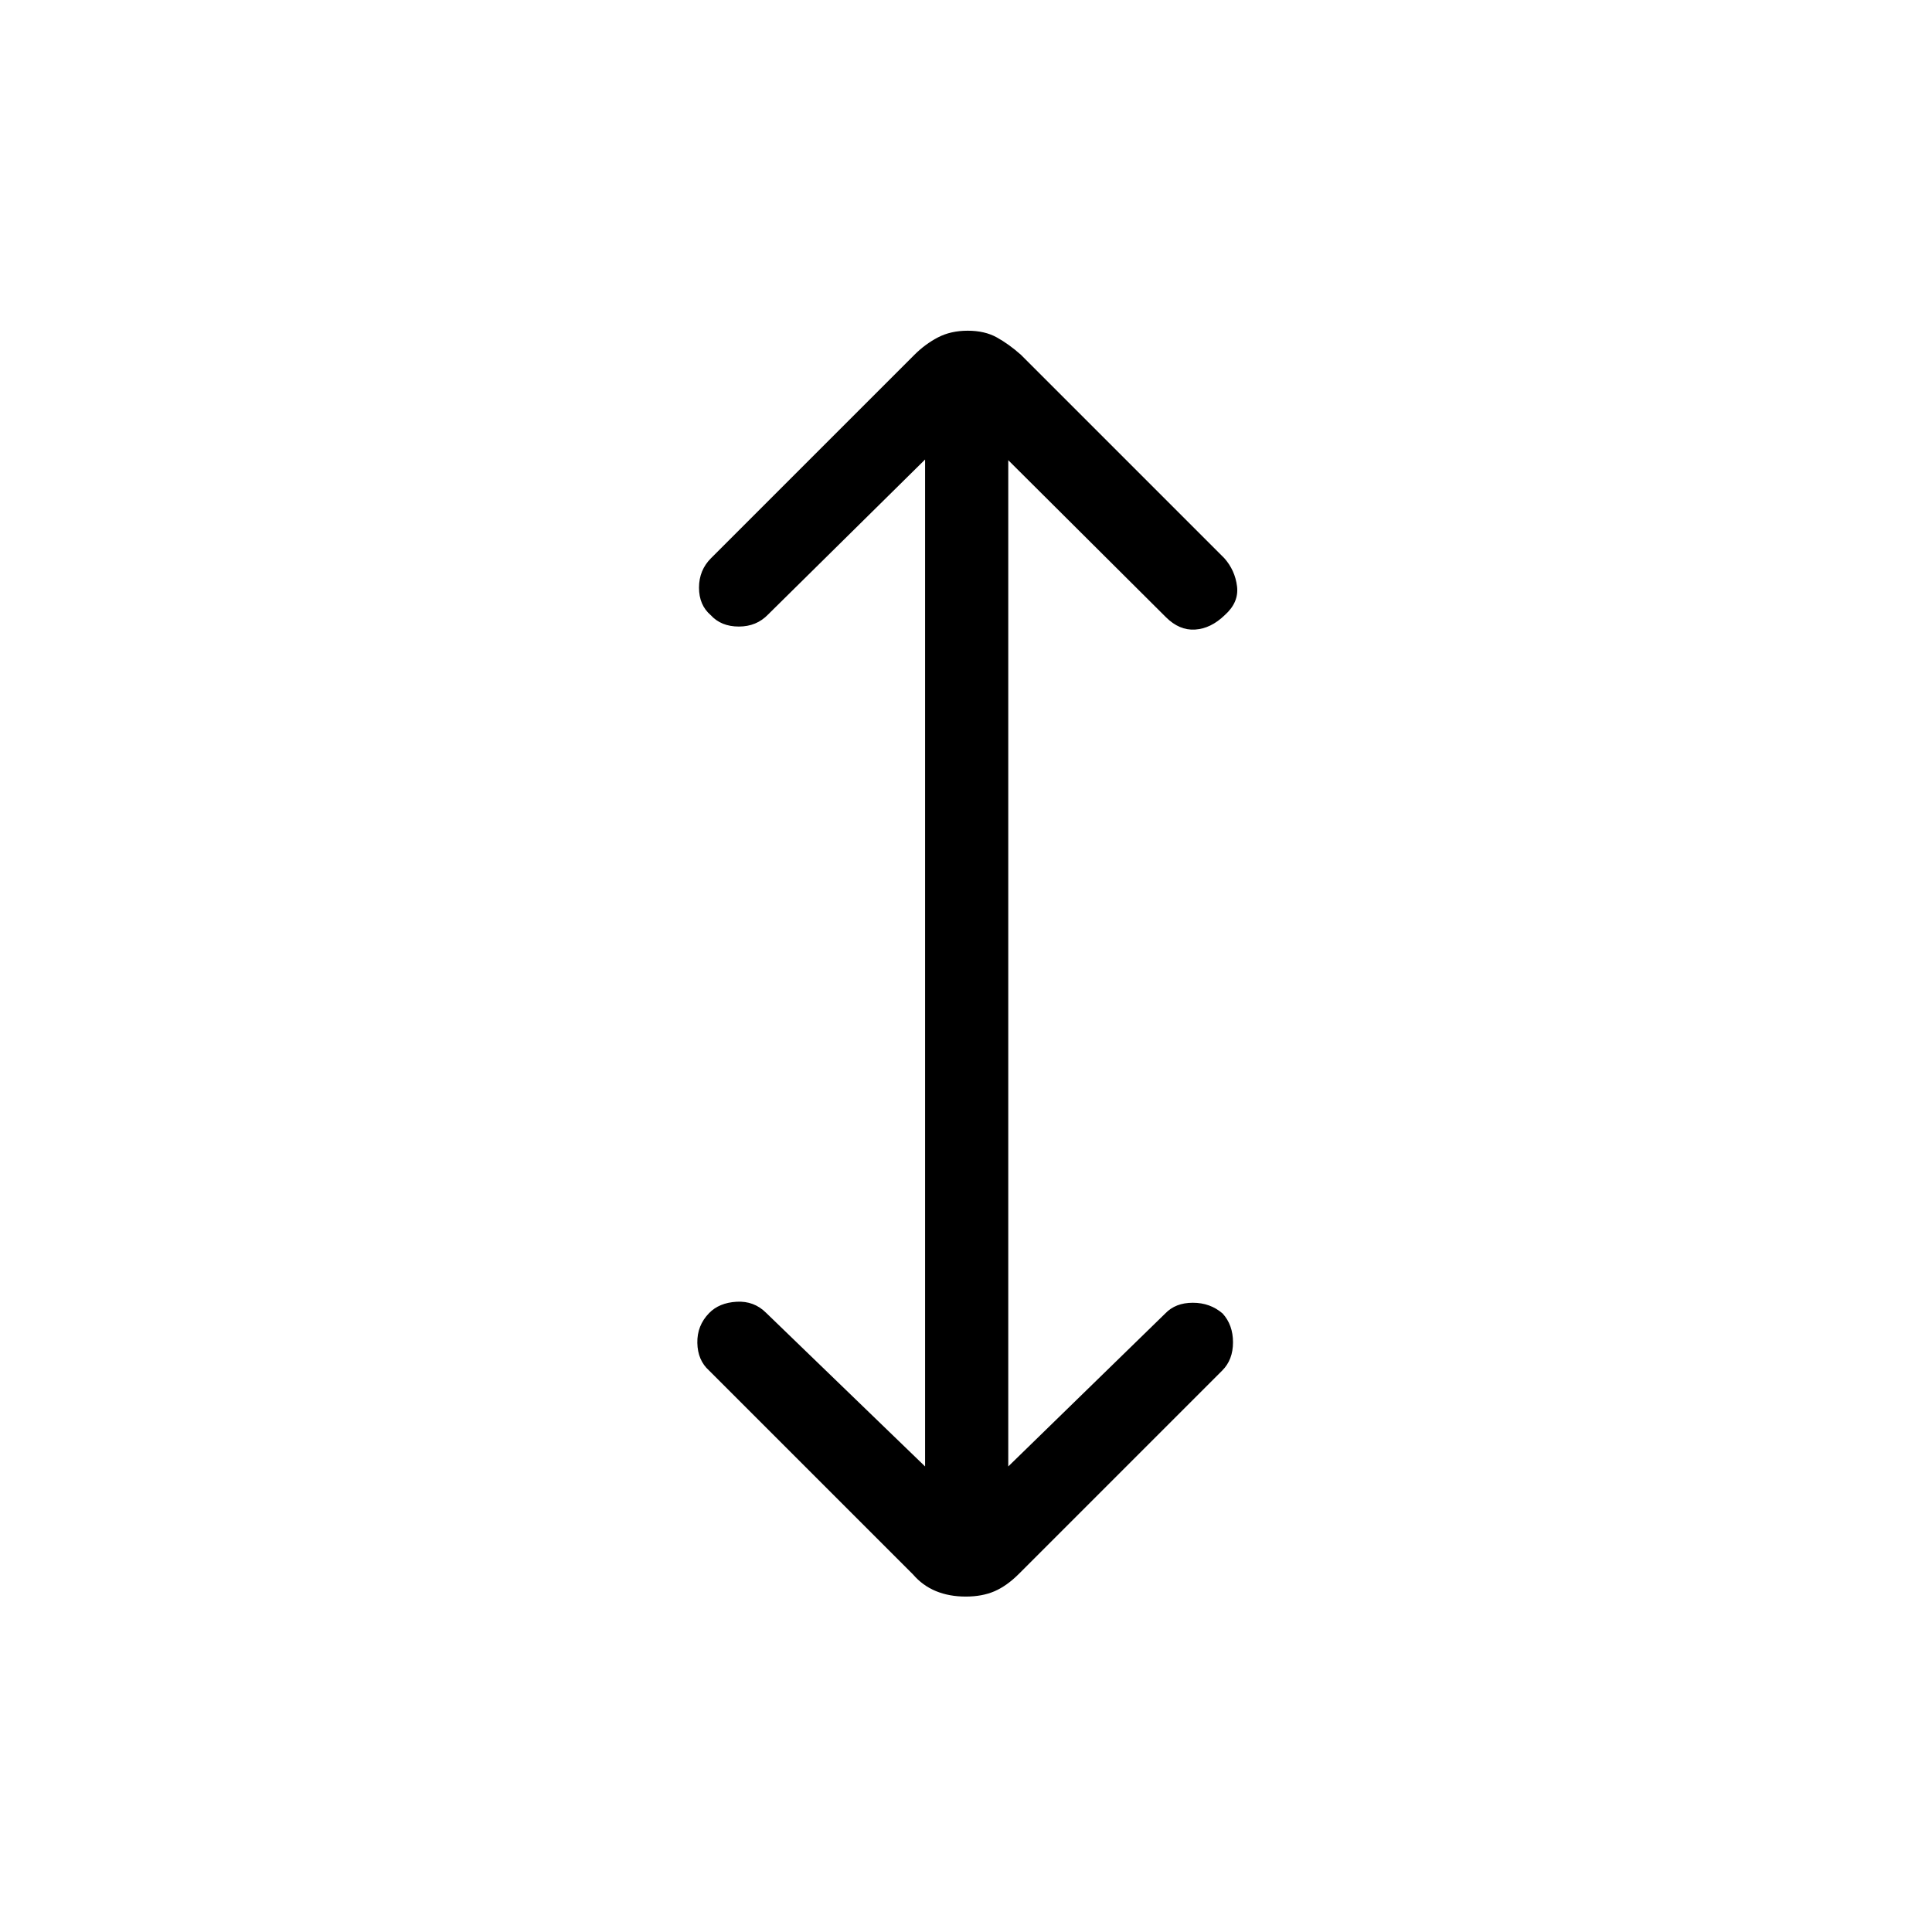 <svg xmlns="http://www.w3.org/2000/svg" height="40" viewBox="0 -960 960 960" width="40"><path d="M459.67-231.33v-500.34l-78 77q-5.75 6-14.54 6-8.8 0-13.97-5.66-5.83-5-5.83-13.67t6-14.67l101.05-101.04q5.29-5.29 11.65-8.62 6.37-3.34 14.84-3.34 8.46 0 14.46 3.34 6 3.33 11.96 8.62l101.04 101.04q5.34 6 6.34 14t-6.12 14.34q-6.88 6.66-14.72 7.16-7.83.5-14.5-6.16l-78.33-78v500l78-76q5.08-5.34 13.71-5.34 8.62 0 14.8 5.34 5.16 5.66 5.16 14.33t-5.34 14L506.29-177.96q-5.96 5.96-12.09 8.63-6.13 2.66-14.33 2.66t-14.8-2.71q-6.6-2.71-11.4-8.29L352.33-279q-5.66-5.08-5.83-13.71-.17-8.62 5.83-14.8 5-5.16 13.67-5.66t14.67 5.5l79 76.34Z"/></svg>